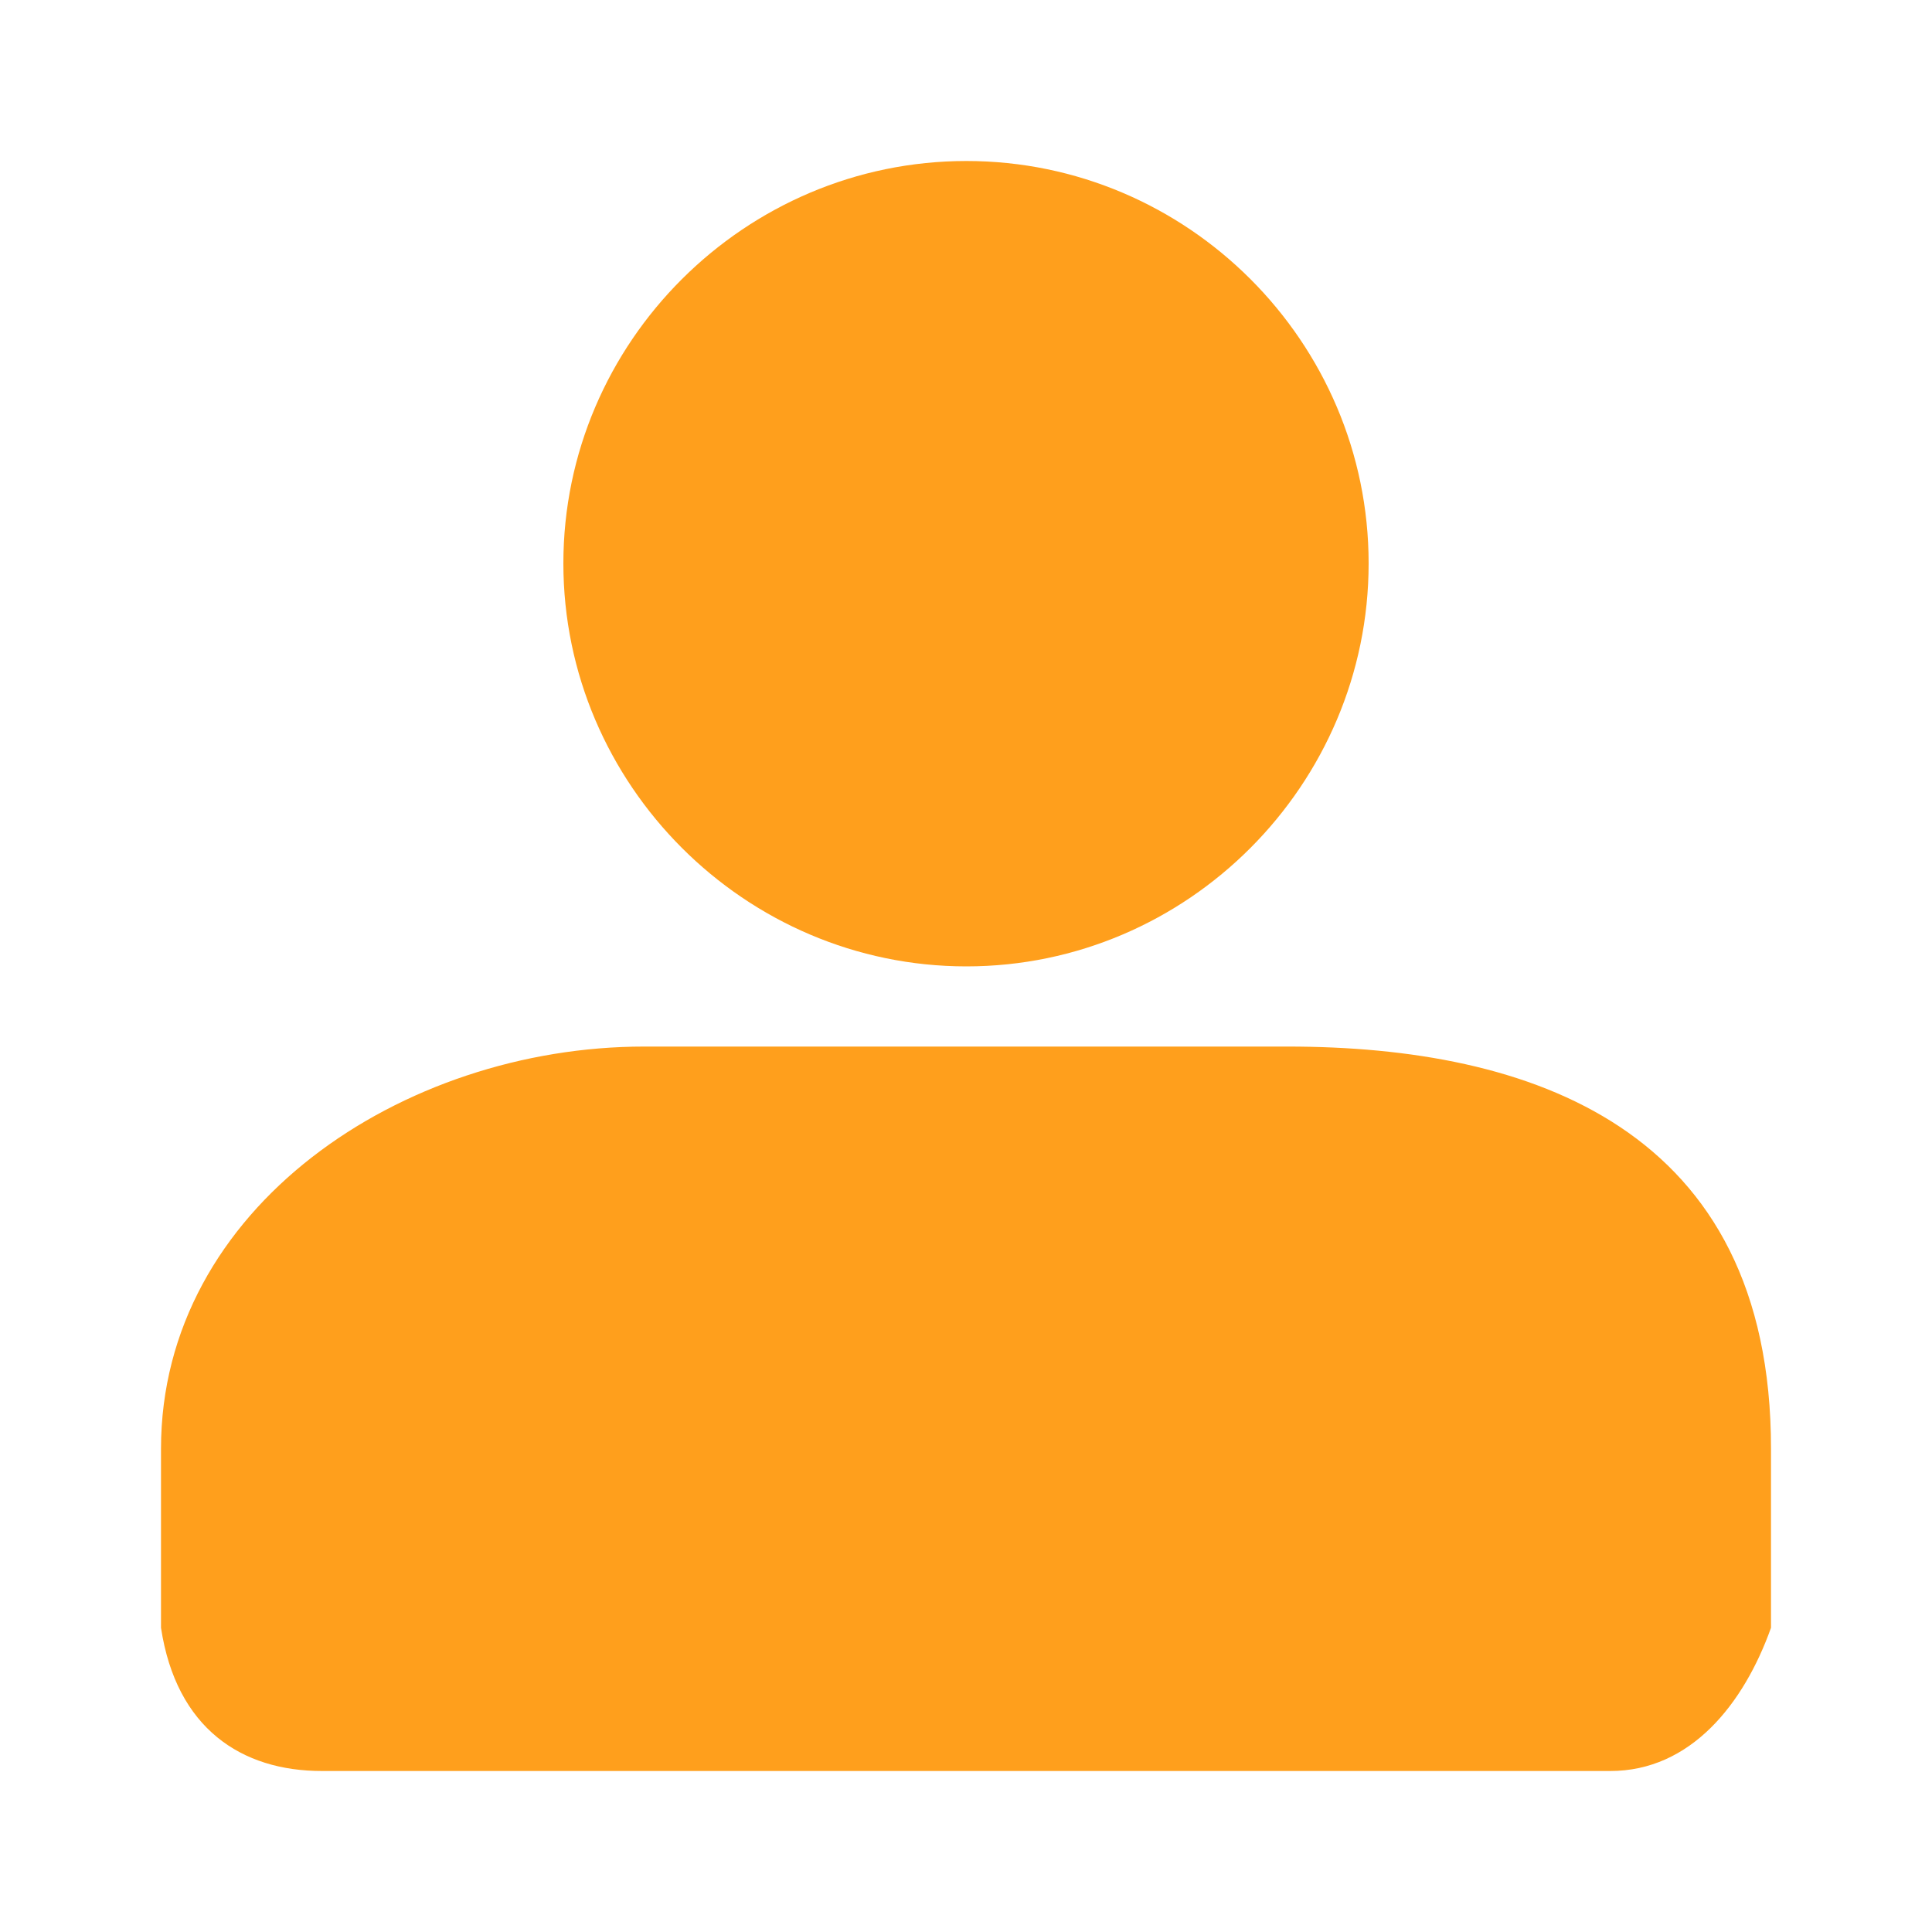 <svg width="30" height="30" viewBox="0 0 30 30" fill="none" xmlns="http://www.w3.org/2000/svg">
<path d="M15.006 2.5C11.569 2.5 8.748 5.311 8.748 8.748C8.748 12.185 11.569 15.006 15.006 15.006C18.443 15.006 21.252 12.185 21.252 8.748C21.252 5.311 18.443 2.5 15.006 2.5ZM10.003 16.251C6.25 16.251 2.5 18.752 2.5 22.497V25.276C2.738 26.839 3.75 27.502 5.003 27.5H25C26.252 27.503 27.079 26.457 27.5 25.276V22.497C27.503 17.502 23.752 16.251 19.997 16.251H10.003Z" fill="#FF9F1C"/>
</svg>
